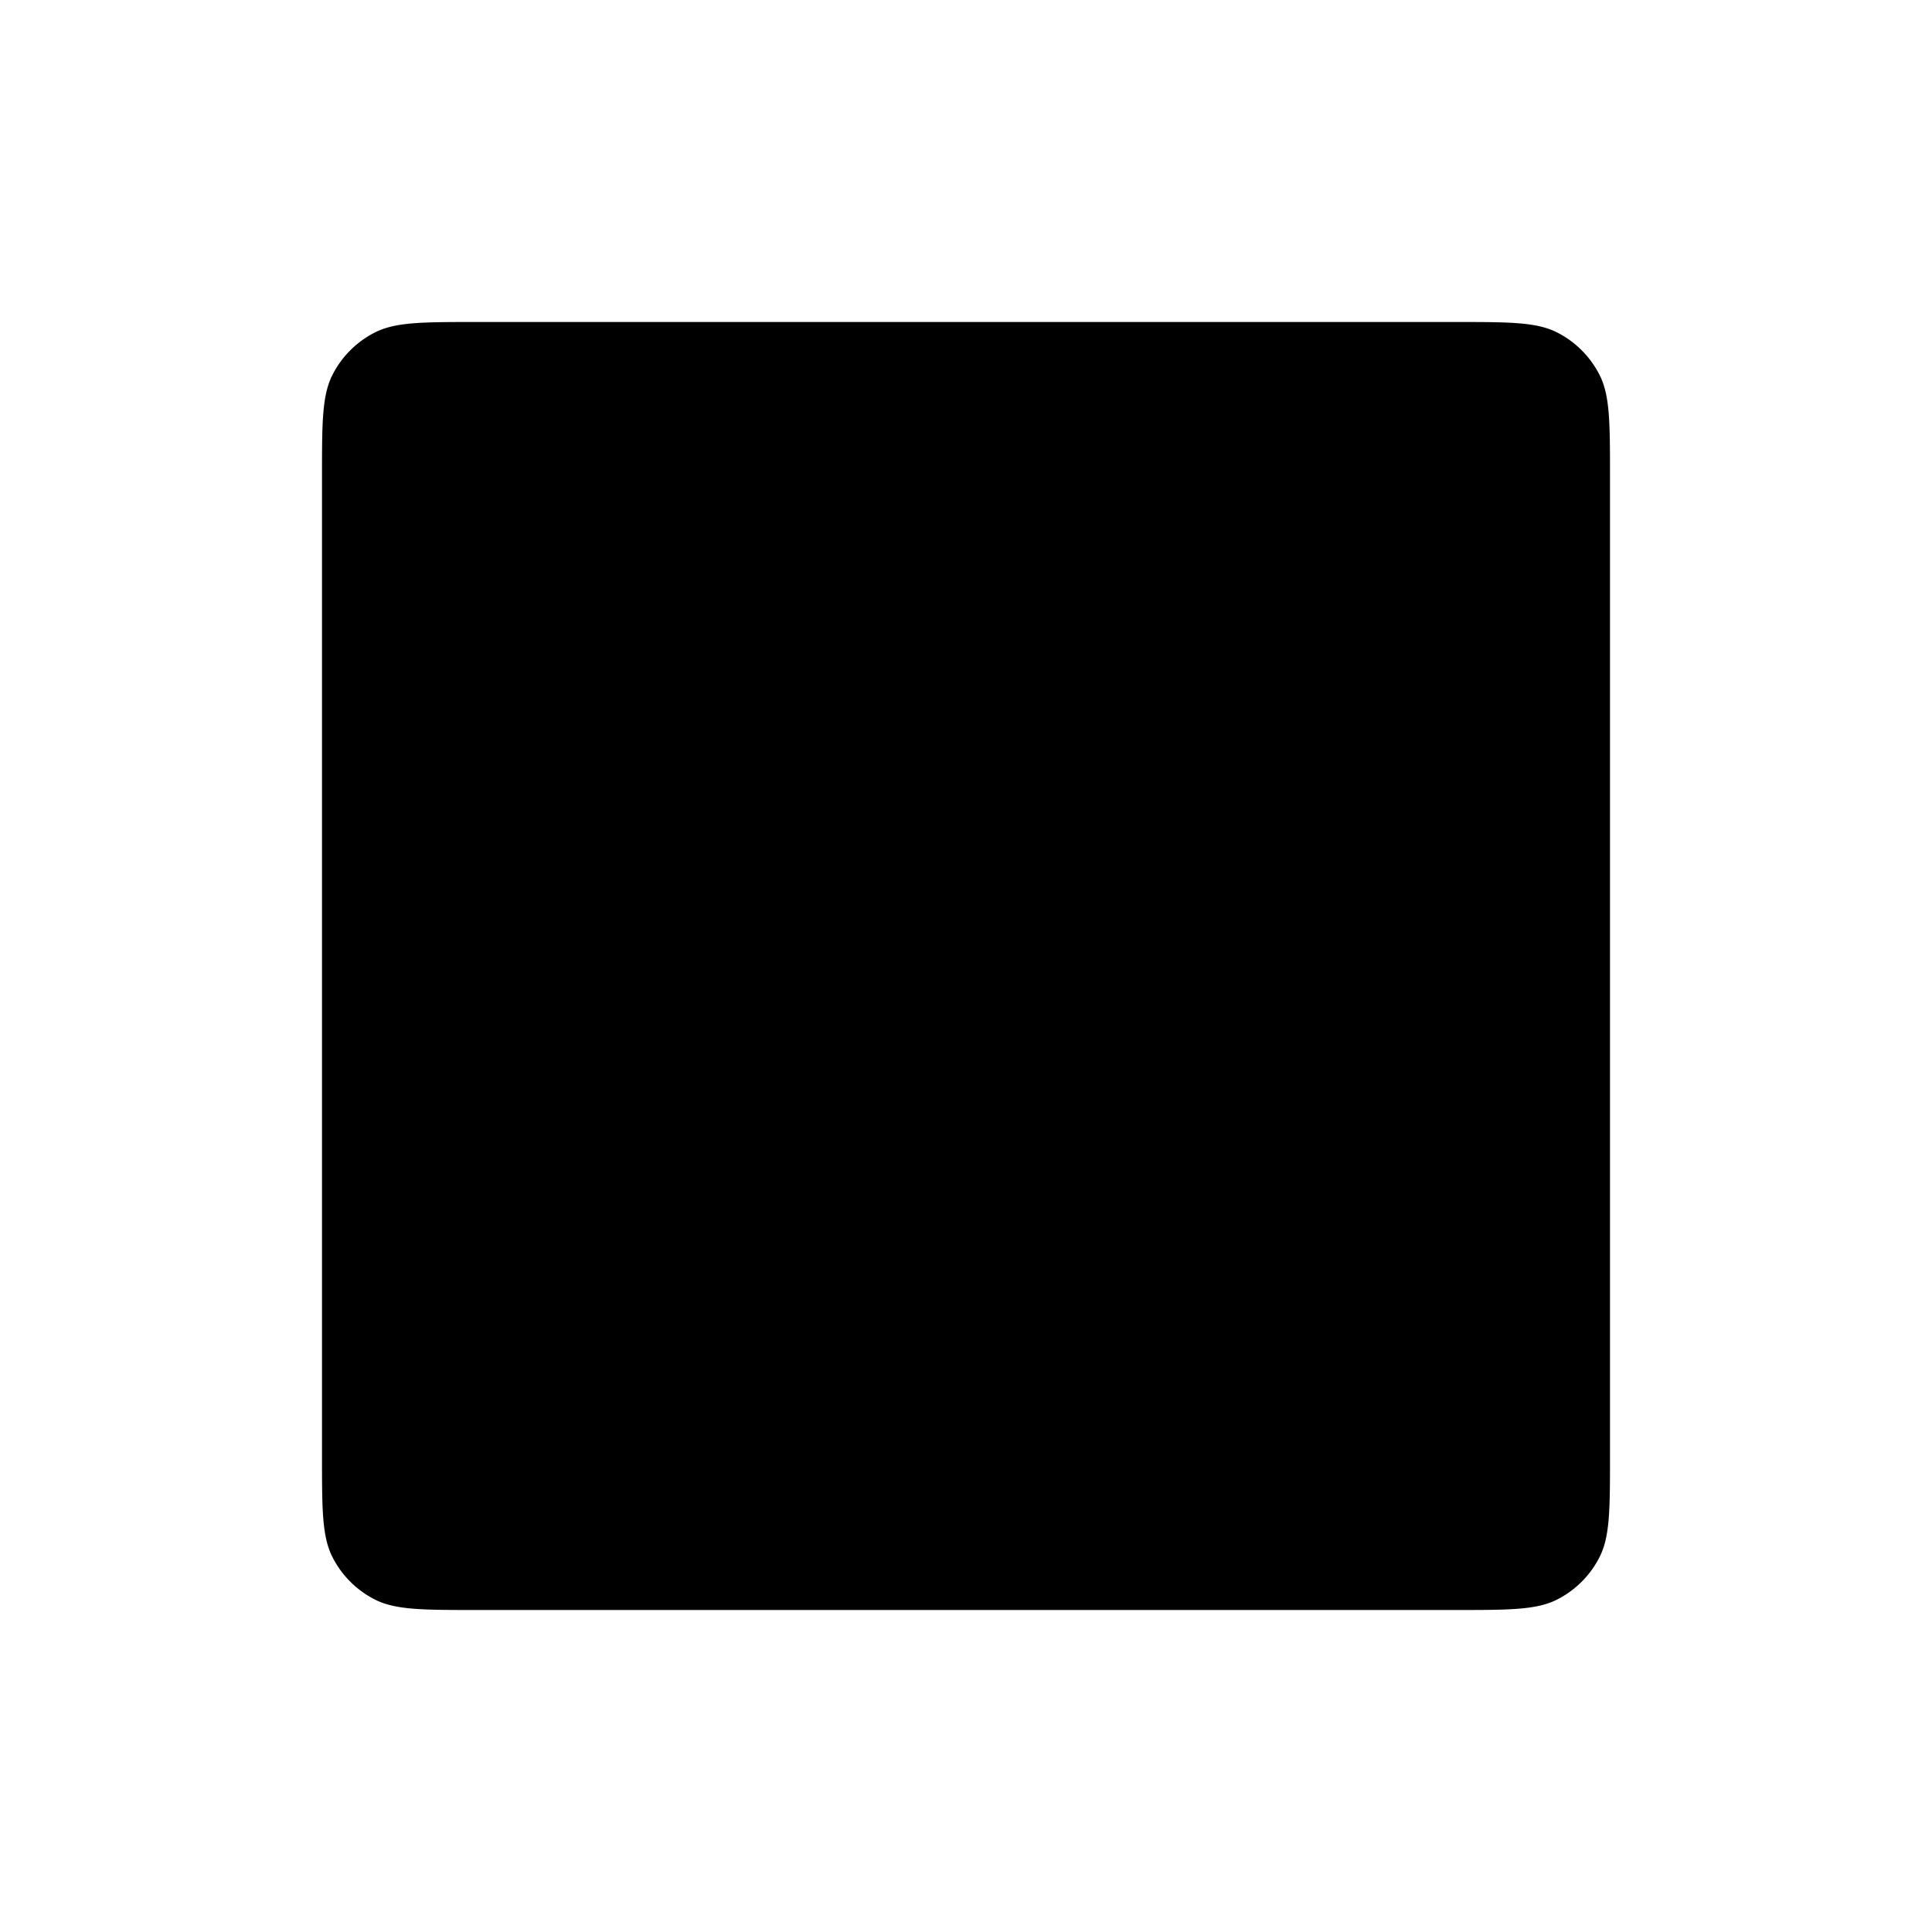 <svg viewBox="0 0 24 24" fill="none" xmlns="http://www.w3.org/2000/svg"><path fill-rule="evenodd" clip-rule="evenodd" d="M4 5.92c0-.672 0-1.008.131-1.265a1.2 1.2 0 0 1 .524-.524C4.912 4 5.248 4 5.92 4h12.16c.672 0 1.008 0 1.265.131.226.115.409.299.524.524C20 4.912 20 5.248 20 5.92v12.16c0 .672 0 1.008-.131 1.265a1.199 1.199 0 0 1-.524.524C19.088 20 18.752 20 18.08 20H5.92c-.672 0-1.008 0-1.265-.131a1.2 1.2 0 0 1-.524-.524C4 19.088 4 18.752 4 18.08V5.92Z" fill="currentcolor"/></svg>